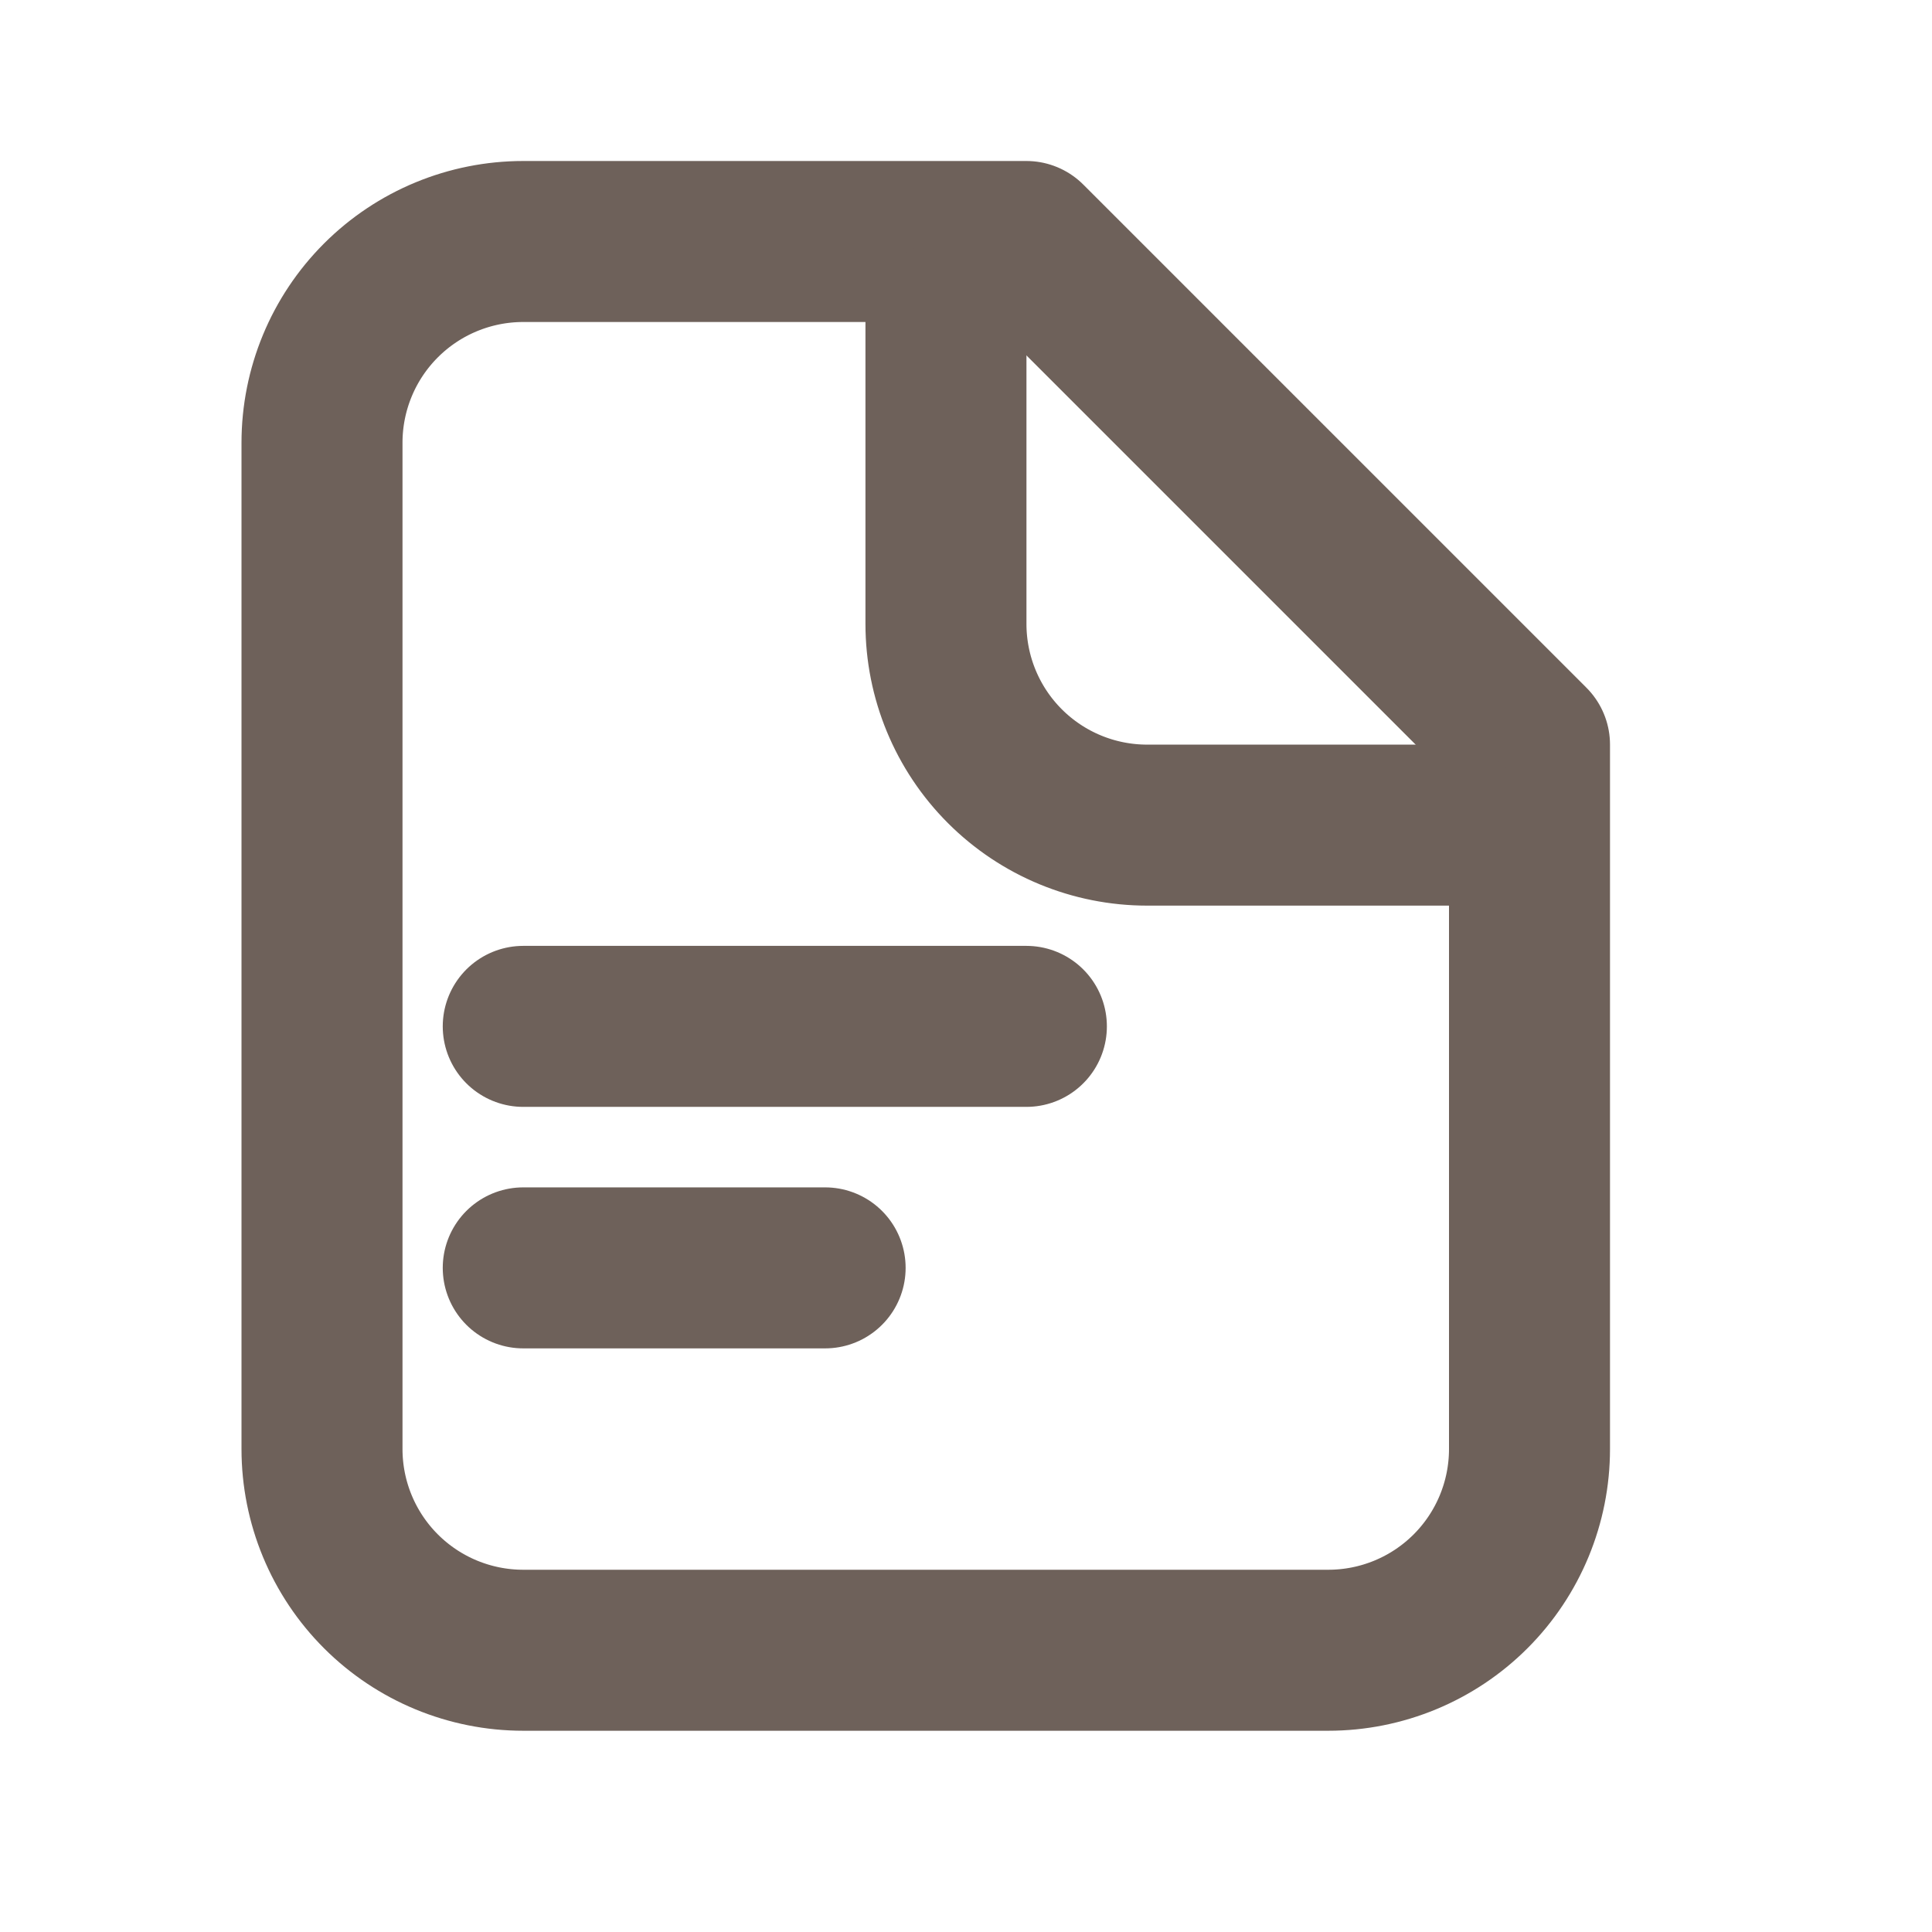 <svg width="24" height="24" viewBox="0 0 24 24" fill="none" xmlns="http://www.w3.org/2000/svg">
<path d="M6.5 12.75H12.75M6.5 15.75H10.25M19 18V9.25L12.75 3H6.5C5.837 3 5.201 3.263 4.732 3.732C4.263 4.201 4 4.837 4 5.5V18C4 18.663 4.263 19.299 4.732 19.768C5.201 20.237 5.837 20.5 6.5 20.5H16.5C17.163 20.5 17.799 20.237 18.268 19.768C18.737 19.299 19 18.663 19 18Z" stroke="#6E615A" stroke-width="2" stroke-linecap="round" stroke-linejoin="round"/>
<path d="M11.751 4V7.75C11.751 8.413 12.014 9.049 12.483 9.518C12.952 9.987 13.587 10.25 14.251 10.25H18" stroke="#6E615A" stroke-width="2" stroke-linecap="round" stroke-linejoin="round"/>
</svg>